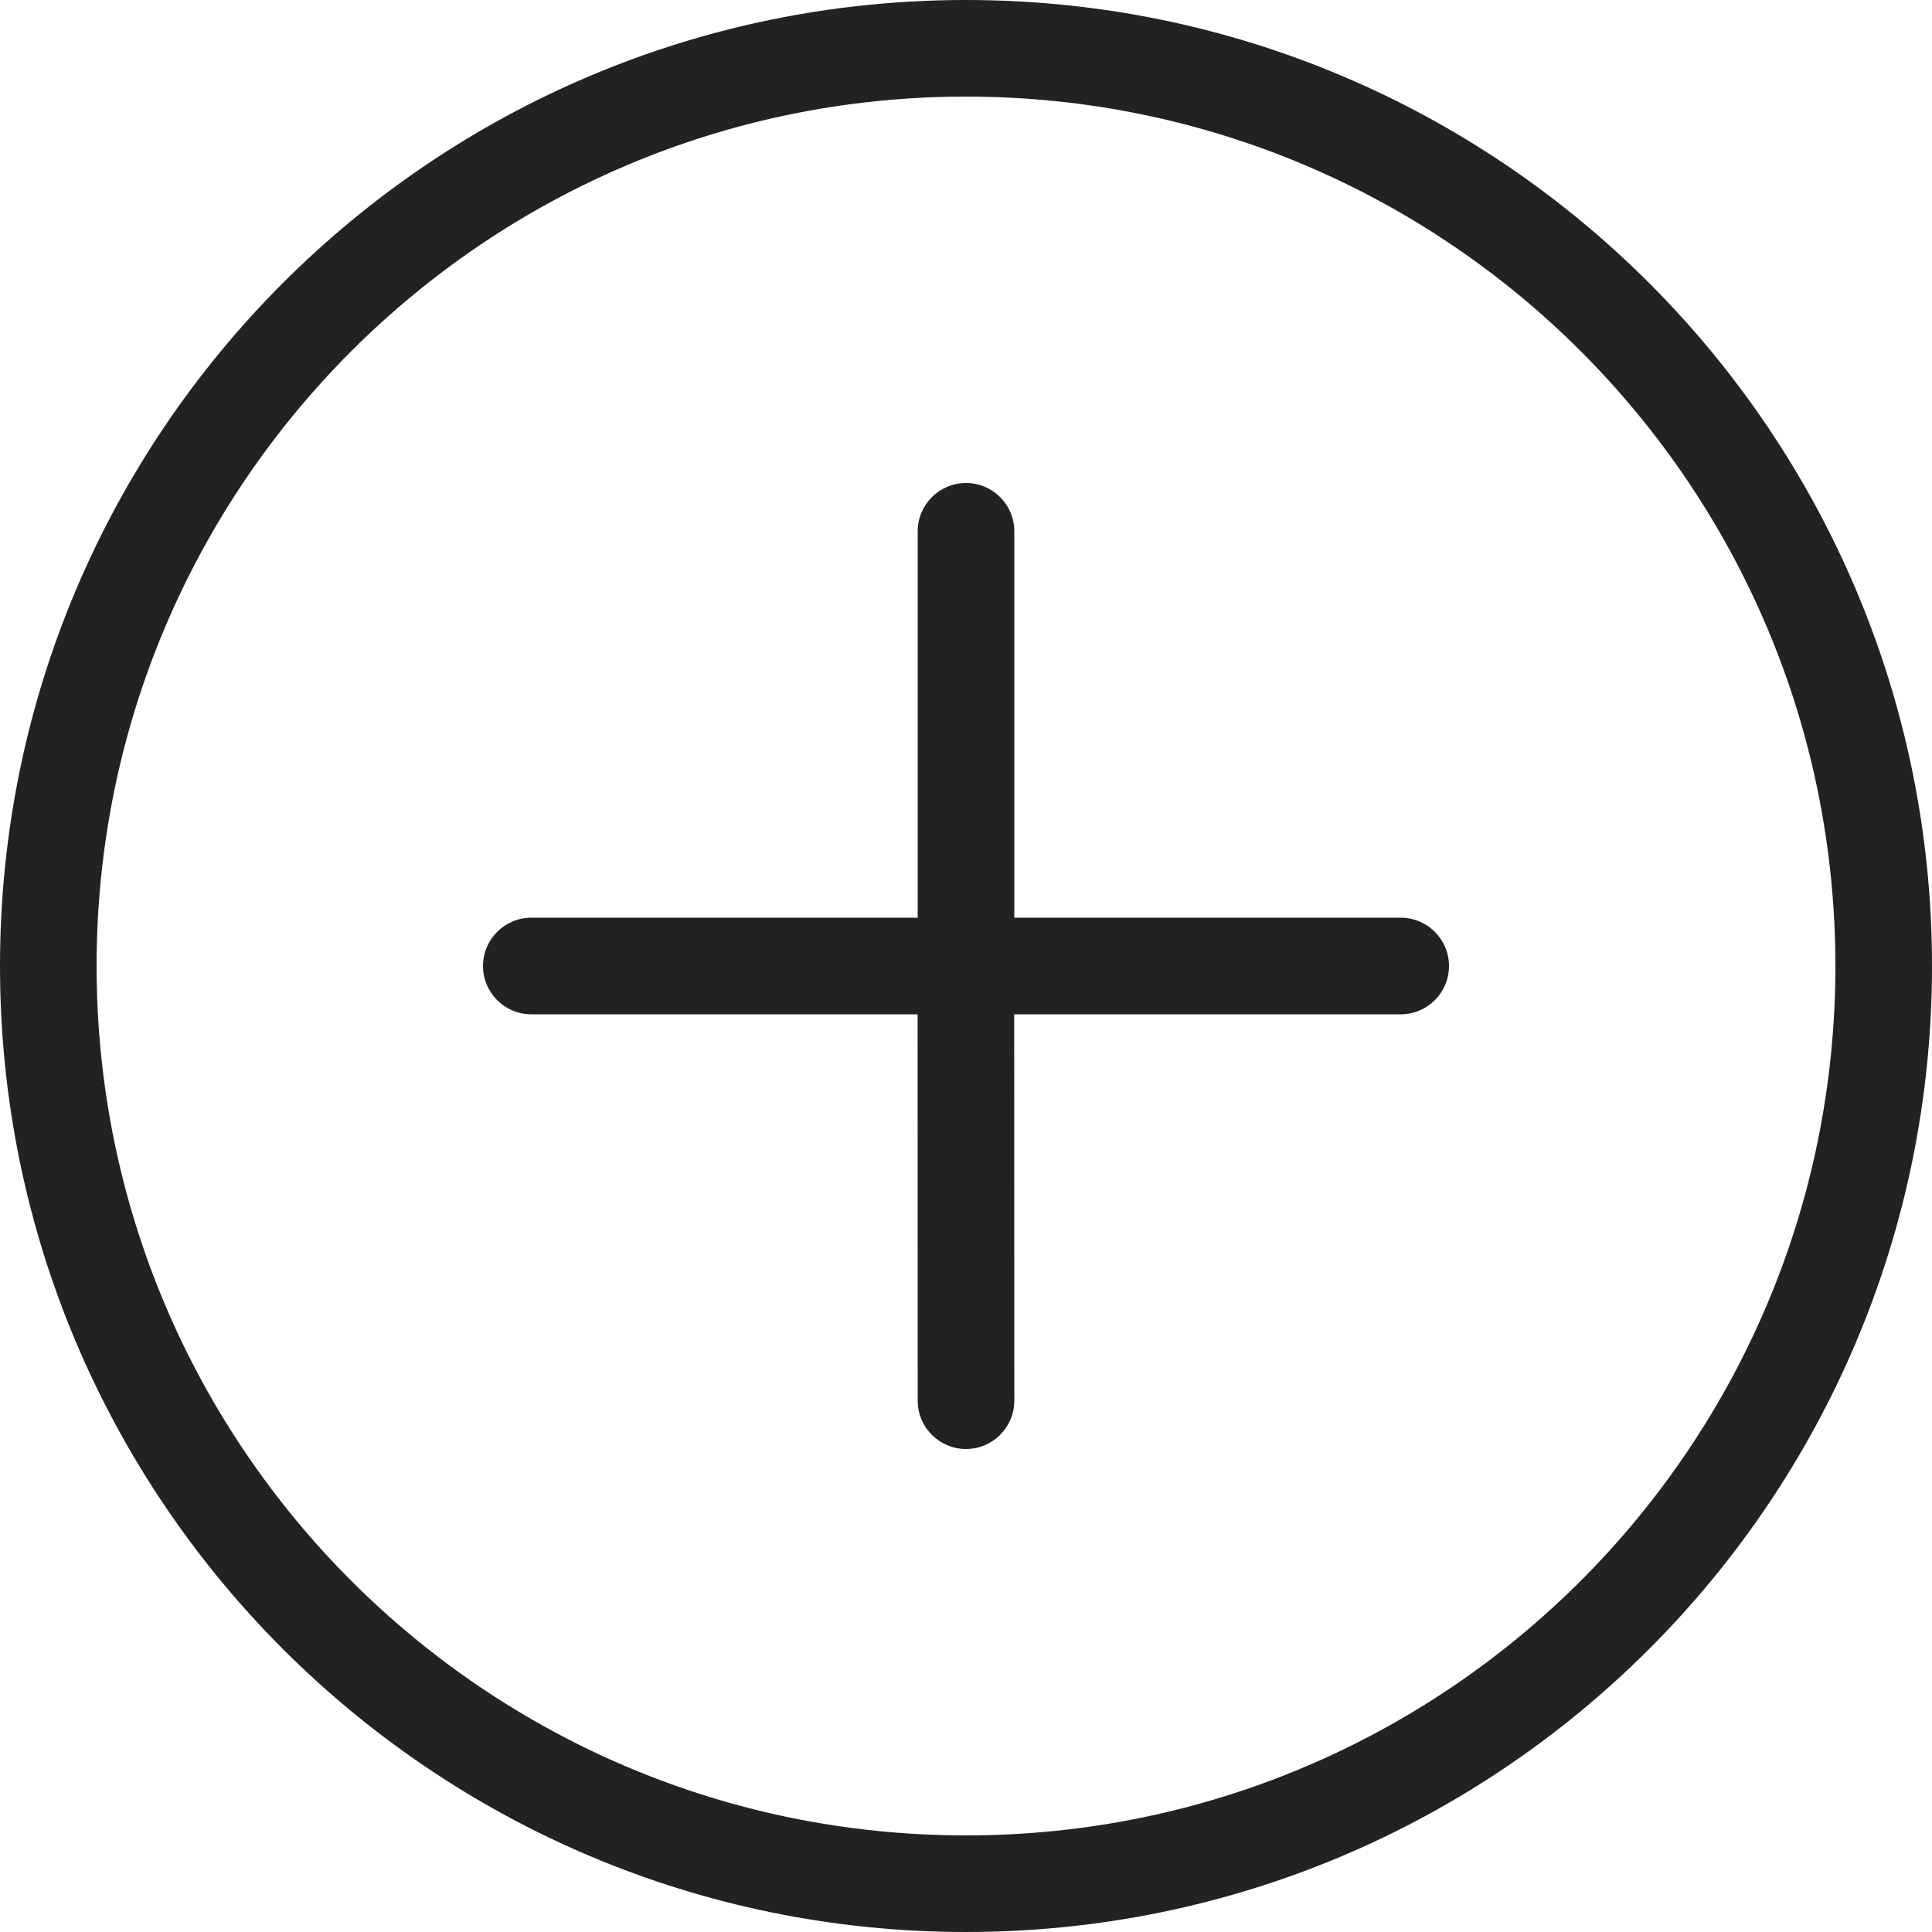 <?xml version="1.0" encoding="UTF-8"?>
<svg width="20px" height="20px" viewBox="0 0 20 20" version="1.1" xmlns="http://www.w3.org/2000/svg" xmlns:xlink="http://www.w3.org/1999/xlink">
    <title>icon_search_league_add</title>
    <g id="icon_search_league_add" stroke="none" stroke-width="1" fill="none" fill-rule="evenodd">
        <g id="编组" fill="#222222">
            <path d="M10,0 C15.523,0 20,4.477 20,10 C20,15.523 15.523,20 10,20 C4.477,20 0,15.523 0,10 C0,4.477 4.477,0 10,0 Z M10,1 C5.029,1 1,5.029 1,10 C1,14.971 5.029,19 10,19 C14.971,19 19,14.971 19,10 C19,5.029 14.971,1 10,1 Z" id="椭圆形" fill-rule="nonzero"></path>
            <path d="M10,5 C10.276,5 10.5,5.224 10.5,5.5 L10.5,9.5 L14.5,9.5 C14.776,9.5 15,9.724 15,10 C15,10.276 14.776,10.5 14.5,10.5 L10.499,10.5 L10.5,14.5 C10.5,14.776 10.276,15 10,15 C9.724,15 9.5,14.776 9.5,14.5 L9.499,10.5 L5.5,10.5 C5.224,10.5 5,10.276 5,10 C5,9.724 5.224,9.5 5.5,9.5 L9.5,9.5 L9.5,5.5 C9.5,5.224 9.724,5 10,5 Z" id="形状结合"></path>
        </g>
    </g>
</svg>